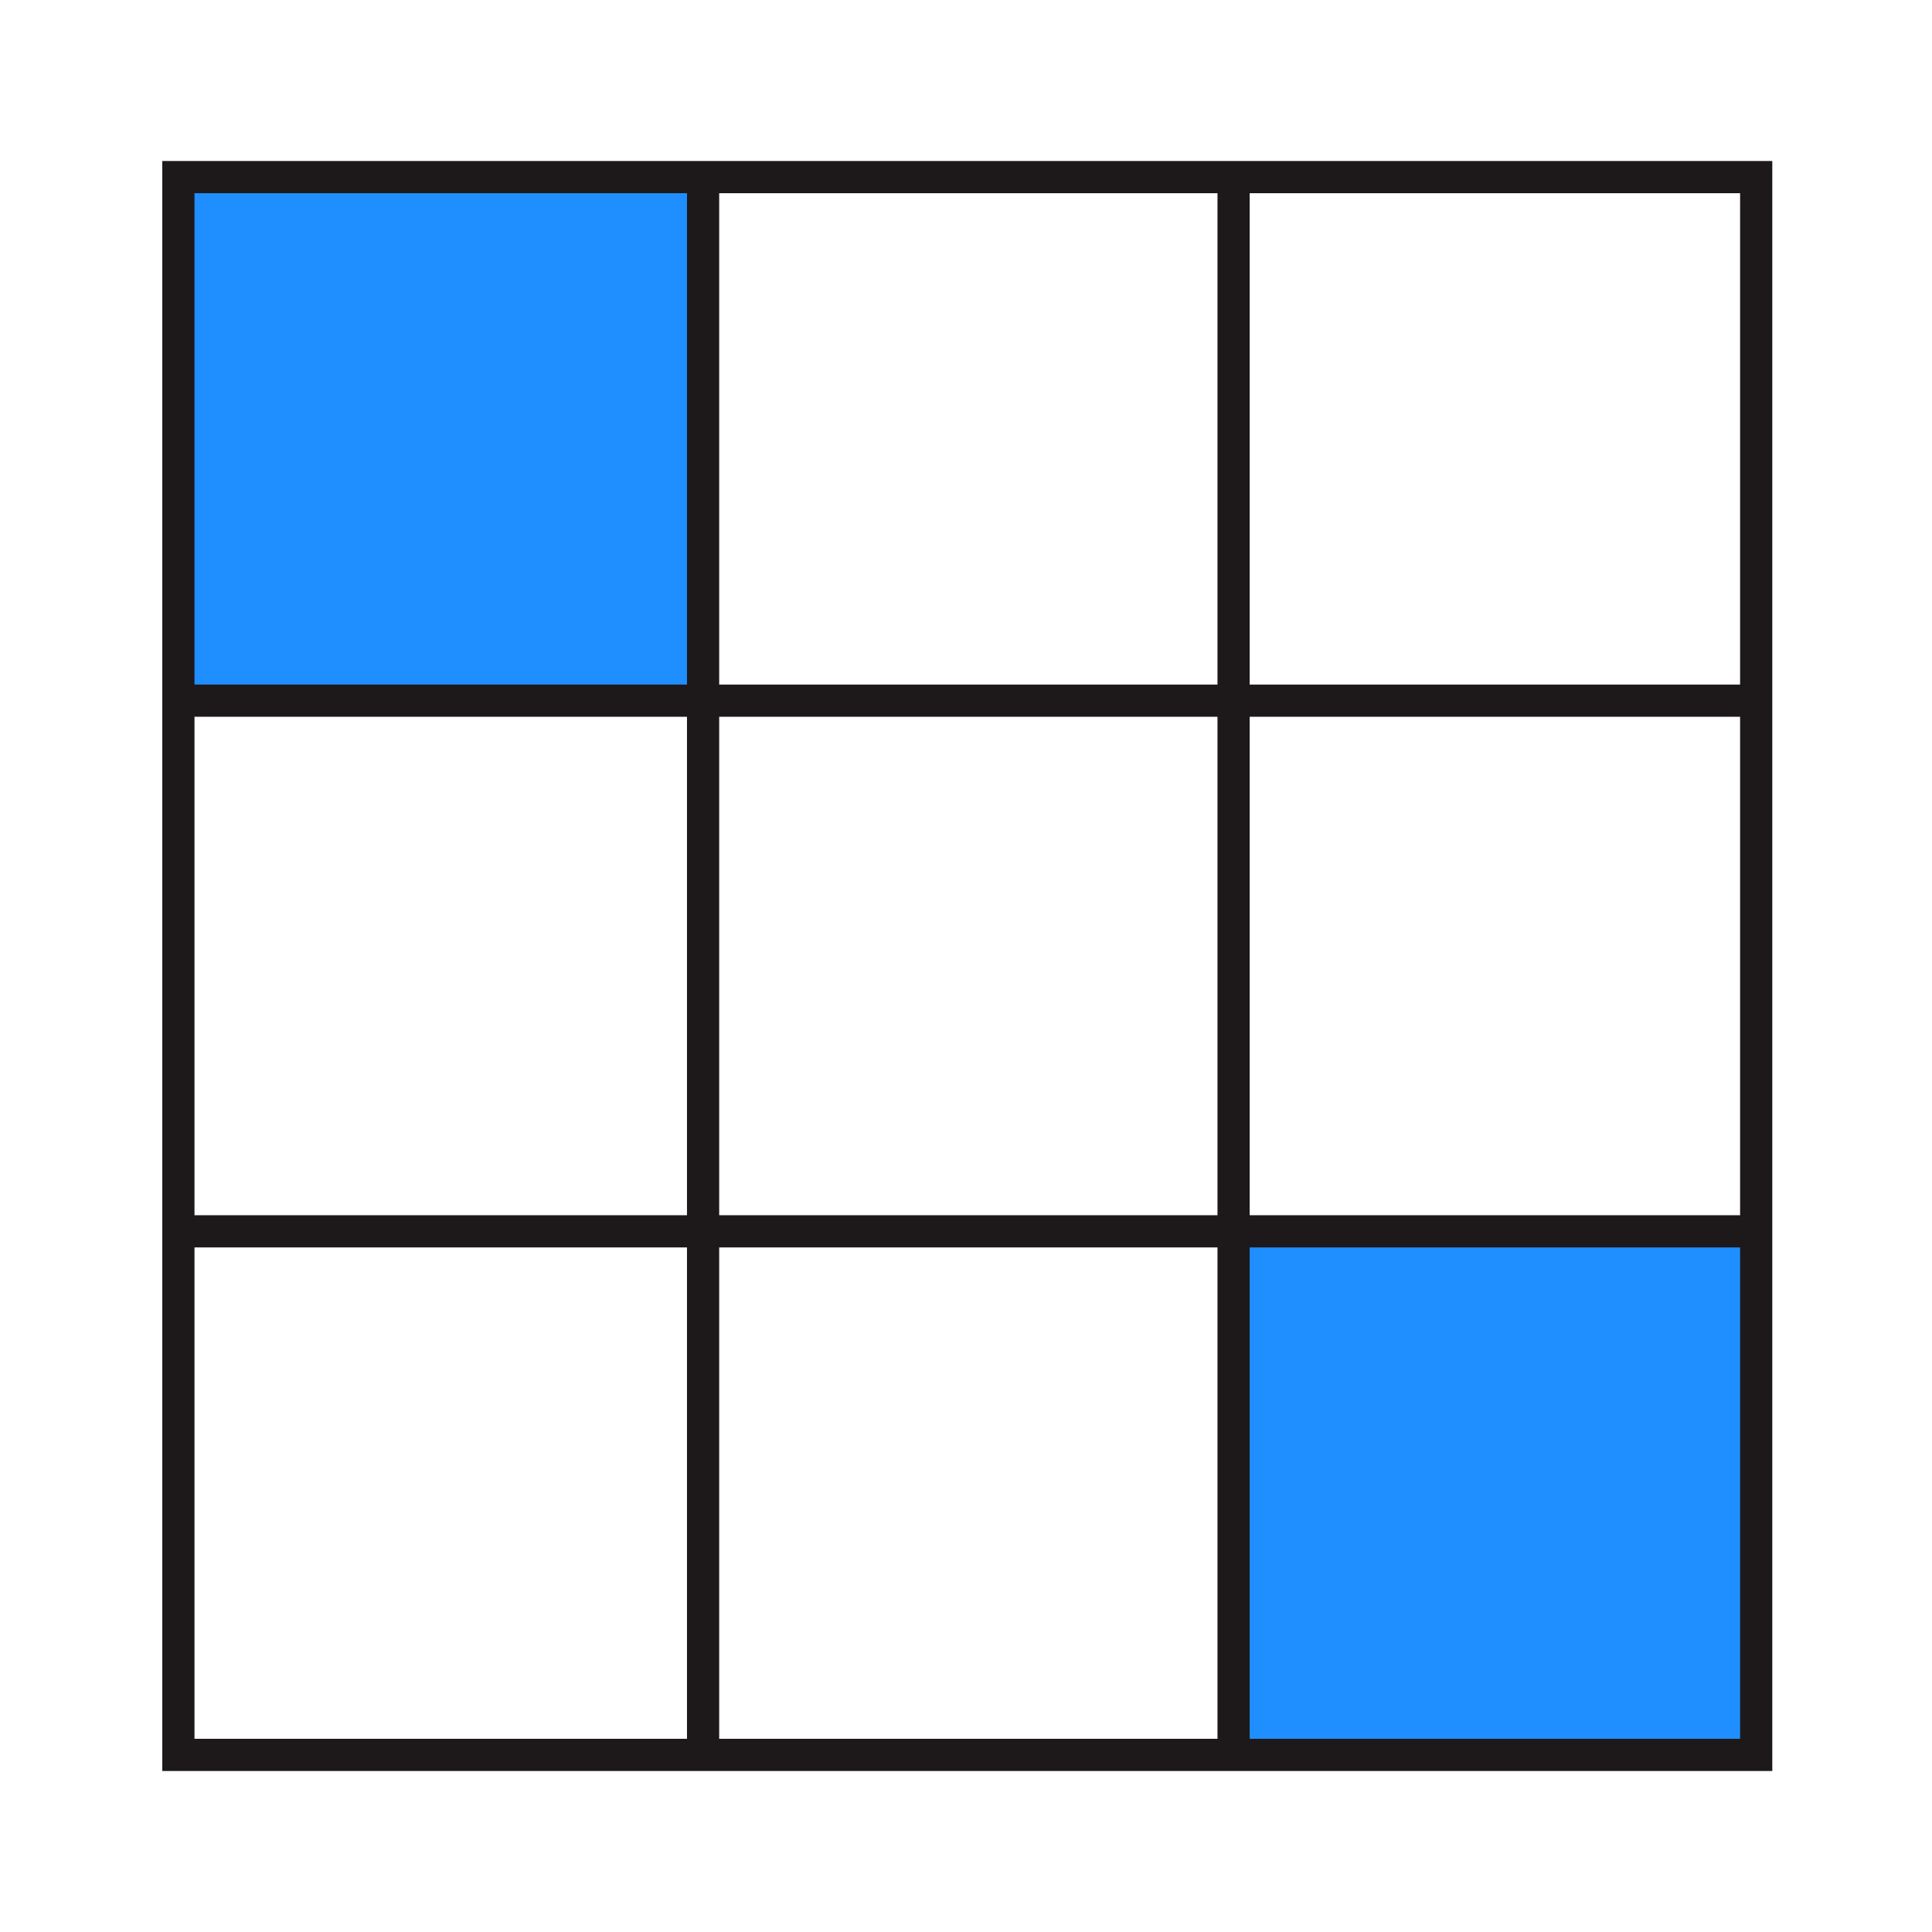 <?xml version="1.0" encoding="UTF-8" standalone="no"?>
<!-- Generator: Adobe Illustrator 27.3.1, SVG Export Plug-In . SVG Version: 6.00 Build 0)  -->

<svg
   version="1.1"
   id="Layer_1"
   x="0px"
   y="0px"
   viewBox="0 0 120 120"
   style="enable-background:new 0 0 120 120;"
   xml:space="preserve"
   sodipodi:docname="Q13F_T.svg"
   inkscape:version="1.4 (86a8ad7, 2024-10-11)"
   xmlns:inkscape="http://www.inkscape.org/namespaces/inkscape"
   xmlns:sodipodi="http://sodipodi.sourceforge.net/DTD/sodipodi-0.dtd"
   xmlns="http://www.w3.org/2000/svg"
   xmlns:svg="http://www.w3.org/2000/svg"><defs
   id="defs6" /><sodipodi:namedview
   id="namedview6"
   pagecolor="#ffffff"
   bordercolor="#999999"
   borderopacity="1"
   inkscape:showpageshadow="2"
   inkscape:pageopacity="0"
   inkscape:pagecheckerboard="0"
   inkscape:deskcolor="#d1d1d1"
   inkscape:zoom="6.725"
   inkscape:cx="60"
   inkscape:cy="60"
   inkscape:window-width="1920"
   inkscape:window-height="1009"
   inkscape:window-x="-8"
   inkscape:window-y="-8"
   inkscape:window-maximized="1"
   inkscape:current-layer="Layer_1" />
<style
   type="text/css"
   id="style1">
	.st0{fill-rule:evenodd;clip-rule:evenodd;fill:#A5A5A5;}
	.st1{fill:#1D191A;}
	.st2{fill:none;stroke:#1D191A;stroke-width:2;stroke-miterlimit:10;}
</style>
<rect
   x="76.55"
   y="76.54"
   transform="matrix(-1.836970e-16 1 -1 -1.836970e-16 186.137 -0.078)"
   class="st0"
   width="33.11"
   height="32.98"
   id="rect1"
   style="fill:#1f8fff;fill-opacity:1" />
<rect
   x="10.5"
   y="10.48"
   transform="matrix(-1.836970e-16 1 -1 -1.836970e-16 54.029 -0.248)"
   class="st0"
   width="33.27"
   height="32.83"
   id="rect2"
   style="fill:#1f8fff;fill-opacity:1" />
<g
   id="g2">
	<path
   class="st1"
   d="M108.08,12v96h-96V12H108.08 M110.08,10h-100v100h100V10L110.08,10z"
   id="path2" />
</g>
<g
   id="g3">
	<line
   class="st2"
   x1="76.62"
   y1="109.37"
   x2="76.62"
   y2="10.64"
   id="line2" />
</g>
<g
   id="g4">
	<line
   class="st2"
   x1="43.67"
   y1="109.37"
   x2="43.67"
   y2="10.64"
   id="line3" />
</g>
<g
   id="g5">
	<line
   class="st2"
   x1="10.72"
   y1="76.48"
   x2="109.45"
   y2="76.48"
   id="line4" />
</g>
<g
   id="g6">
	<line
   class="st2"
   x1="10.72"
   y1="43.52"
   x2="109.45"
   y2="43.52"
   id="line5" />
</g>
</svg>
